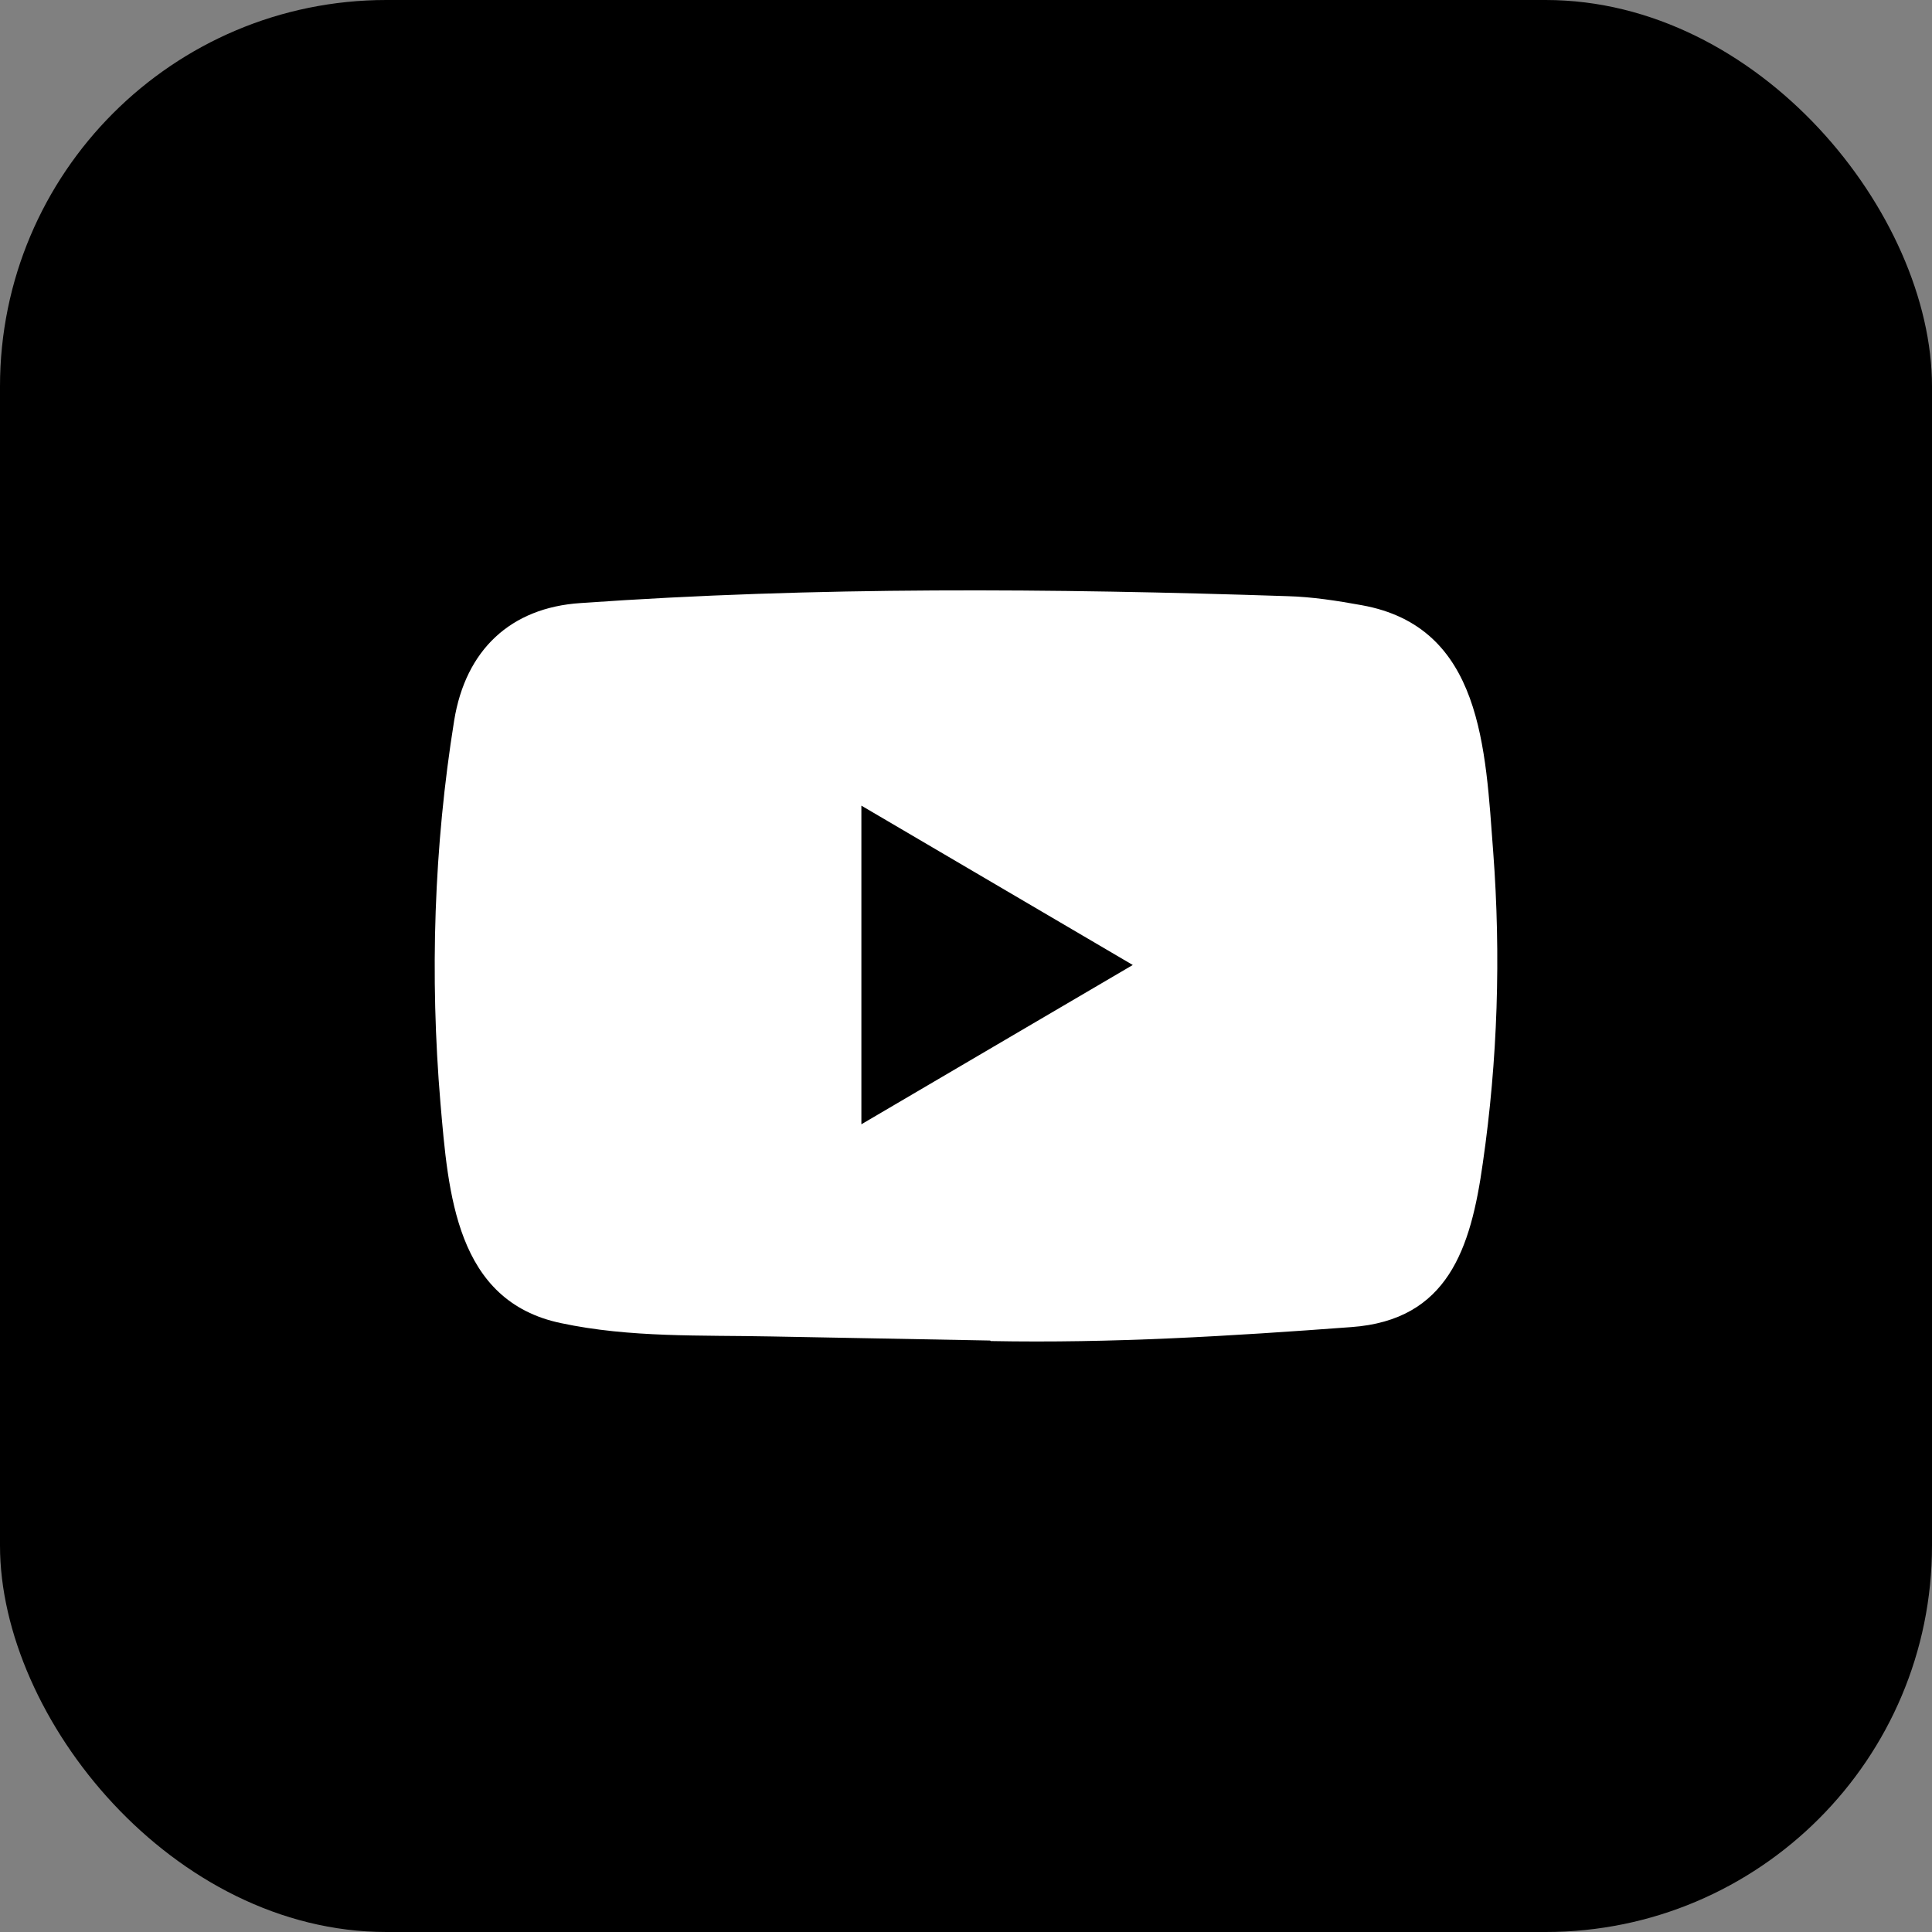 <svg width="40" height="40" viewBox="0 0 40 40" fill="none" xmlns="http://www.w3.org/2000/svg">
<rect x="0" y="0" width="40" height="40" fill="#808080" stroke="none"/>
<g clip-path="url(#clip0_1778_31459)">
<rect width="40" height="40" rx="8" fill="#141416" style="fill:#141416;fill:color(display-p3 0.078 0.078 0.086);fill-opacity:1;"/>
<path d="M20.487 27.754L15.974 27.67C14.512 27.64 13.047 27.699 11.615 27.394C9.435 26.939 9.281 24.708 9.119 22.837C8.897 20.206 8.983 17.527 9.403 14.918C9.64 13.454 10.573 12.581 12.017 12.486C16.89 12.141 21.794 12.182 26.656 12.343C27.17 12.357 27.687 12.438 28.193 12.53C30.692 12.978 30.753 15.506 30.915 17.634C31.077 19.784 31.009 21.946 30.7 24.081C30.452 25.849 29.978 27.332 27.978 27.476C25.471 27.663 23.022 27.813 20.509 27.765C20.509 27.754 20.495 27.754 20.487 27.754ZM17.834 23.277C19.723 22.169 21.575 21.079 23.453 19.979C21.561 18.87 19.712 17.781 17.834 16.68V23.277Z" fill="white" style="fill:white;fill-opacity:1;"/>
</g>
<defs>
<clipPath id="clip0_1778_31459">
<rect width="40" height="40" fill="white" style="fill:white;fill-opacity:1;"/>
</clipPath>
</defs>
</svg>
